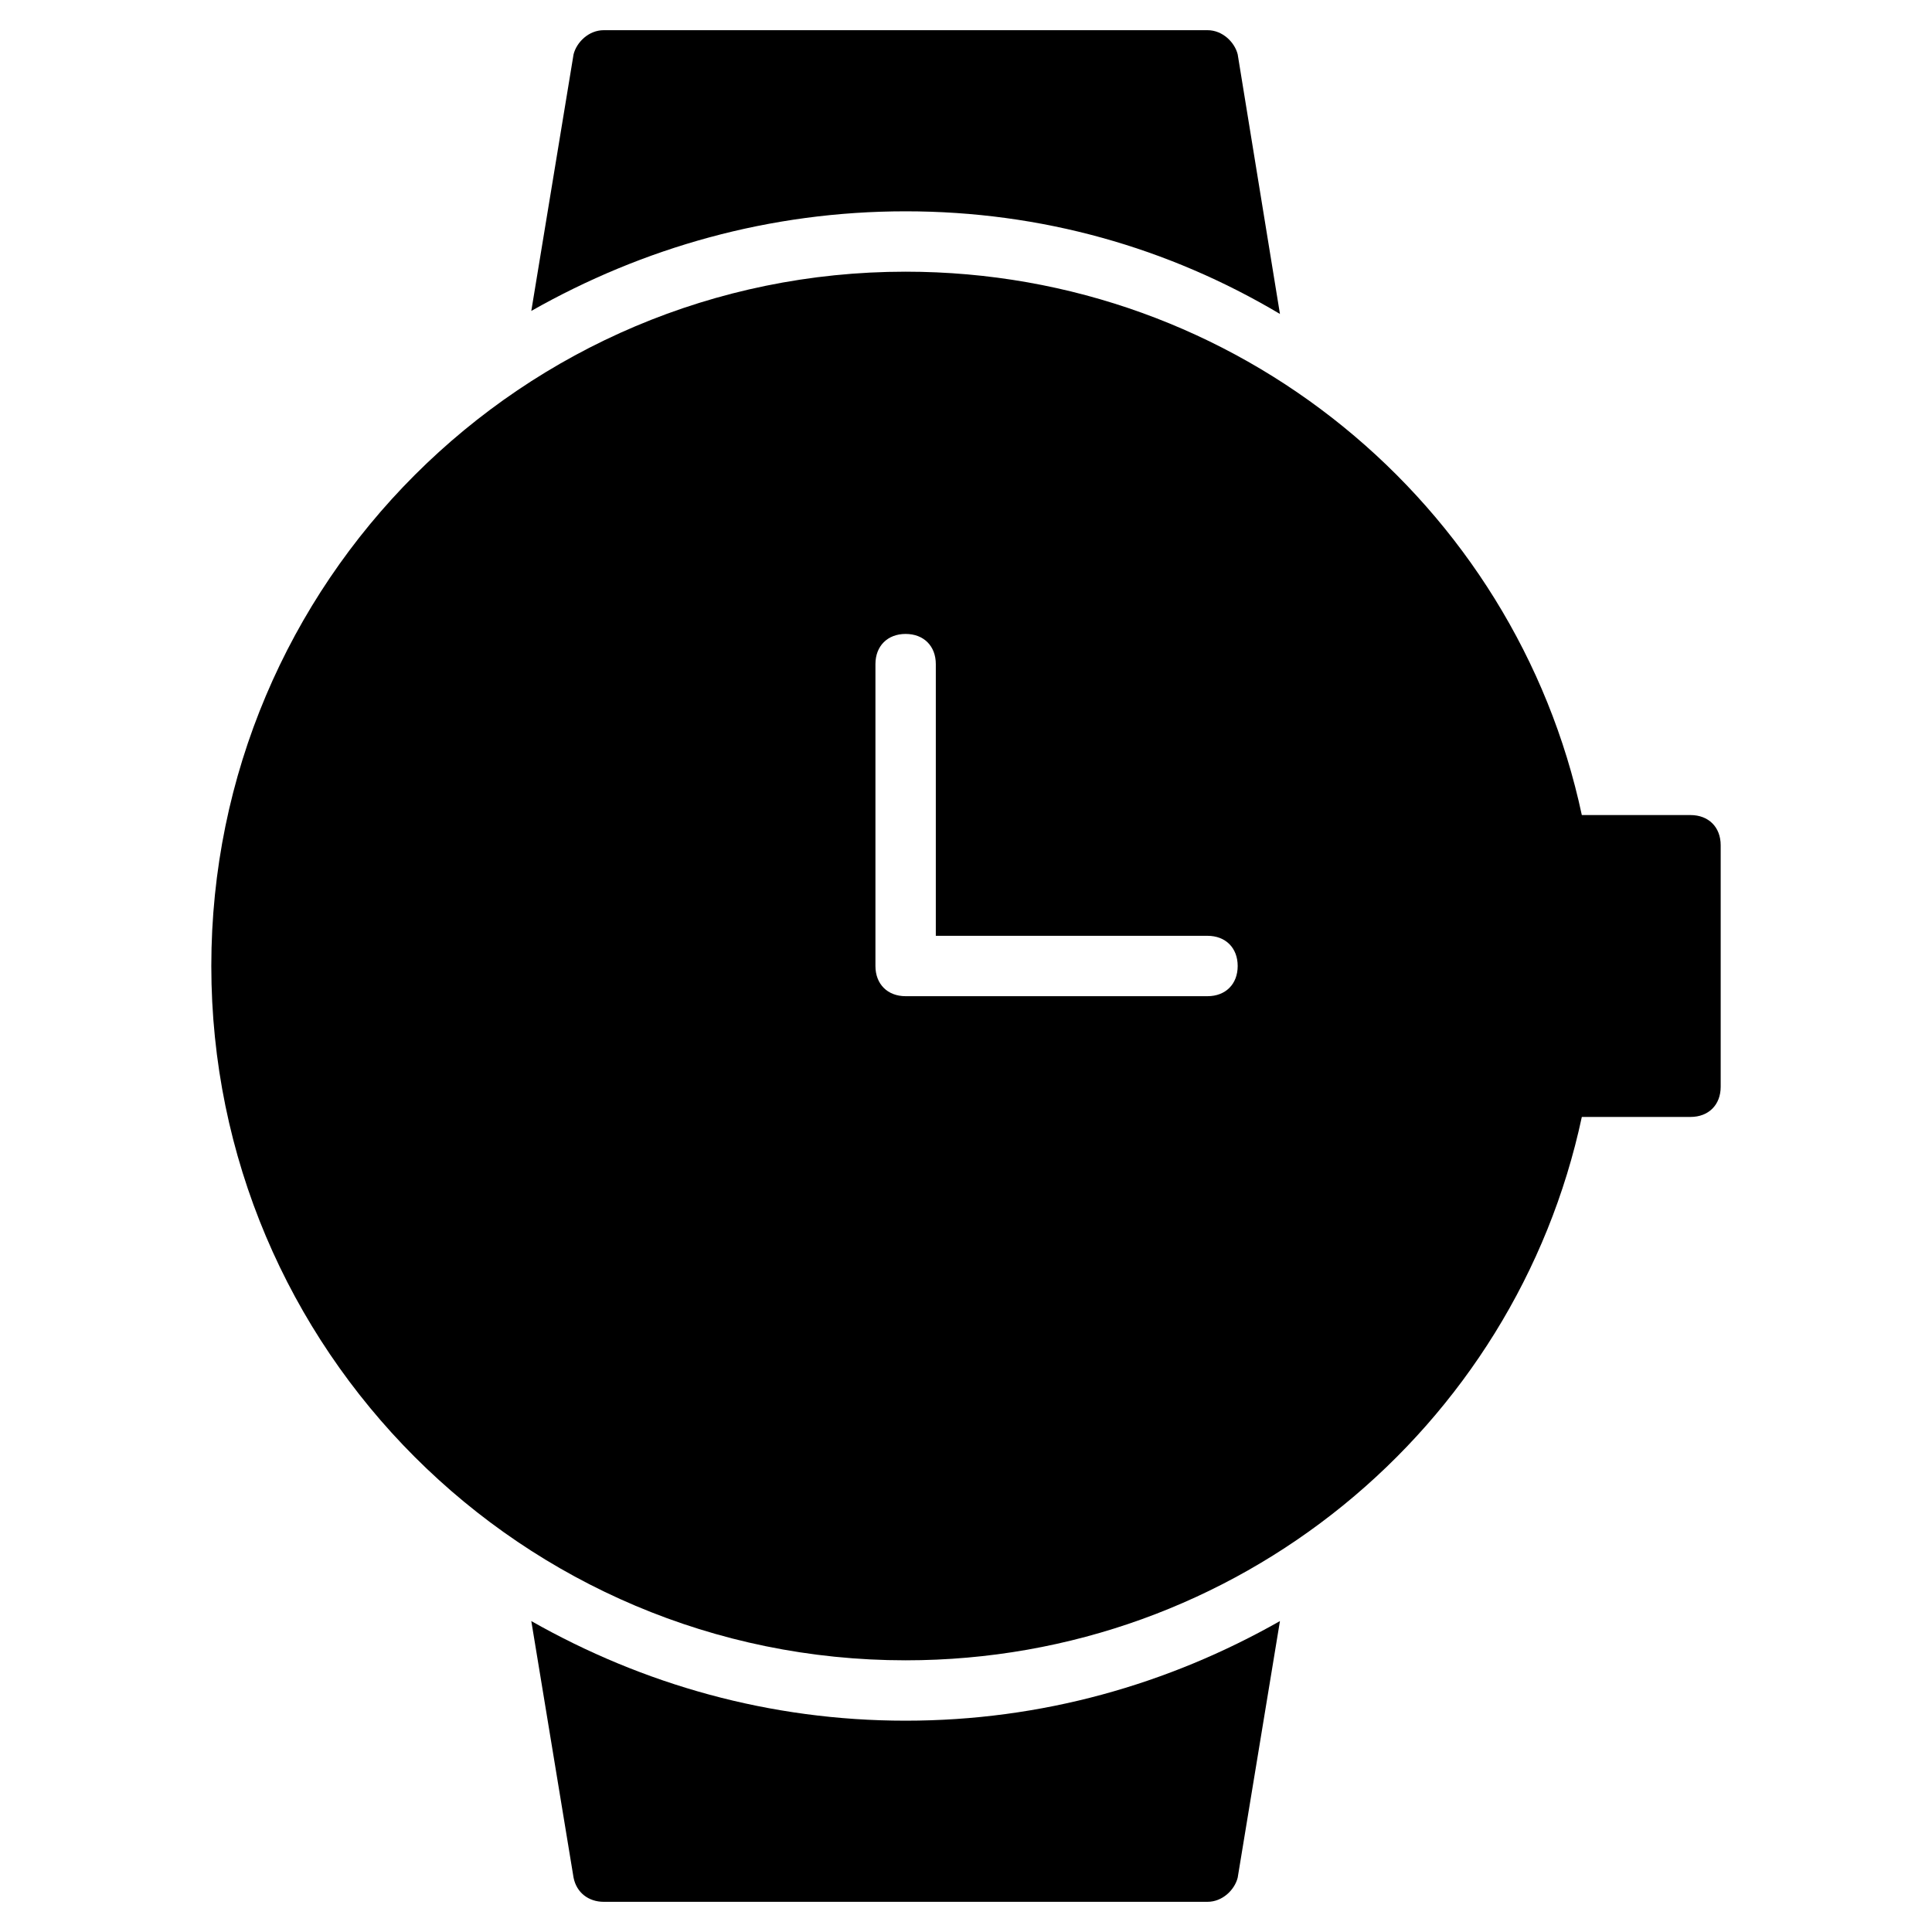 <?xml version="1.0" encoding="utf-8"?>
<!-- Generator: Adobe Illustrator 19.1.0, SVG Export Plug-In . SVG Version: 6.00 Build 0)  -->
<!DOCTYPE svg PUBLIC "-//W3C//DTD SVG 1.1//EN" "http://www.w3.org/Graphics/SVG/1.1/DTD/svg11.dtd">
<svg version="1.1" id="Layer_1" xmlns="http://www.w3.org/2000/svg" xmlns:xlink="http://www.w3.org/1999/xlink" x="0px" y="0px"
	 width="64px" height="64px" viewBox="0 0 64 64" enable-background="new 0 0 64 64" xml:space="preserve">
<path d="M30,7c4.5,0,8.7,1.2,12.4,3.4L41,1.8C40.9,1.4,40.5,1,40,1H20c-0.5,0-0.9,0.4-1,0.8l-1.4,8.5C21.3,8.2,25.5,7,30,7z"/>
<path d="M30,57c-4.5,0-8.7-1.2-12.4-3.3l1.4,8.5c0.1,0.5,0.5,0.8,1,0.8h20c0.5,0,0.9-0.4,1-0.8l1.4-8.5C38.7,55.8,34.5,57,30,57z"/>
<path d="M56,27h-3.6C50.2,16.7,41,9,30,9C17.3,9,7,19.3,7,32s10.3,23,23,23c11,0,20.2-7.7,22.4-18H56c0.6,0,1-0.4,1-1v-8
	C57,27.4,56.6,27,56,27z M40,33H30c-0.6,0-1-0.4-1-1V22c0-0.6,0.4-1,1-1s1,0.4,1,1v9h9c0.6,0,1,0.4,1,1C41,32.6,40.6,33,40,33z"/>
</svg>
